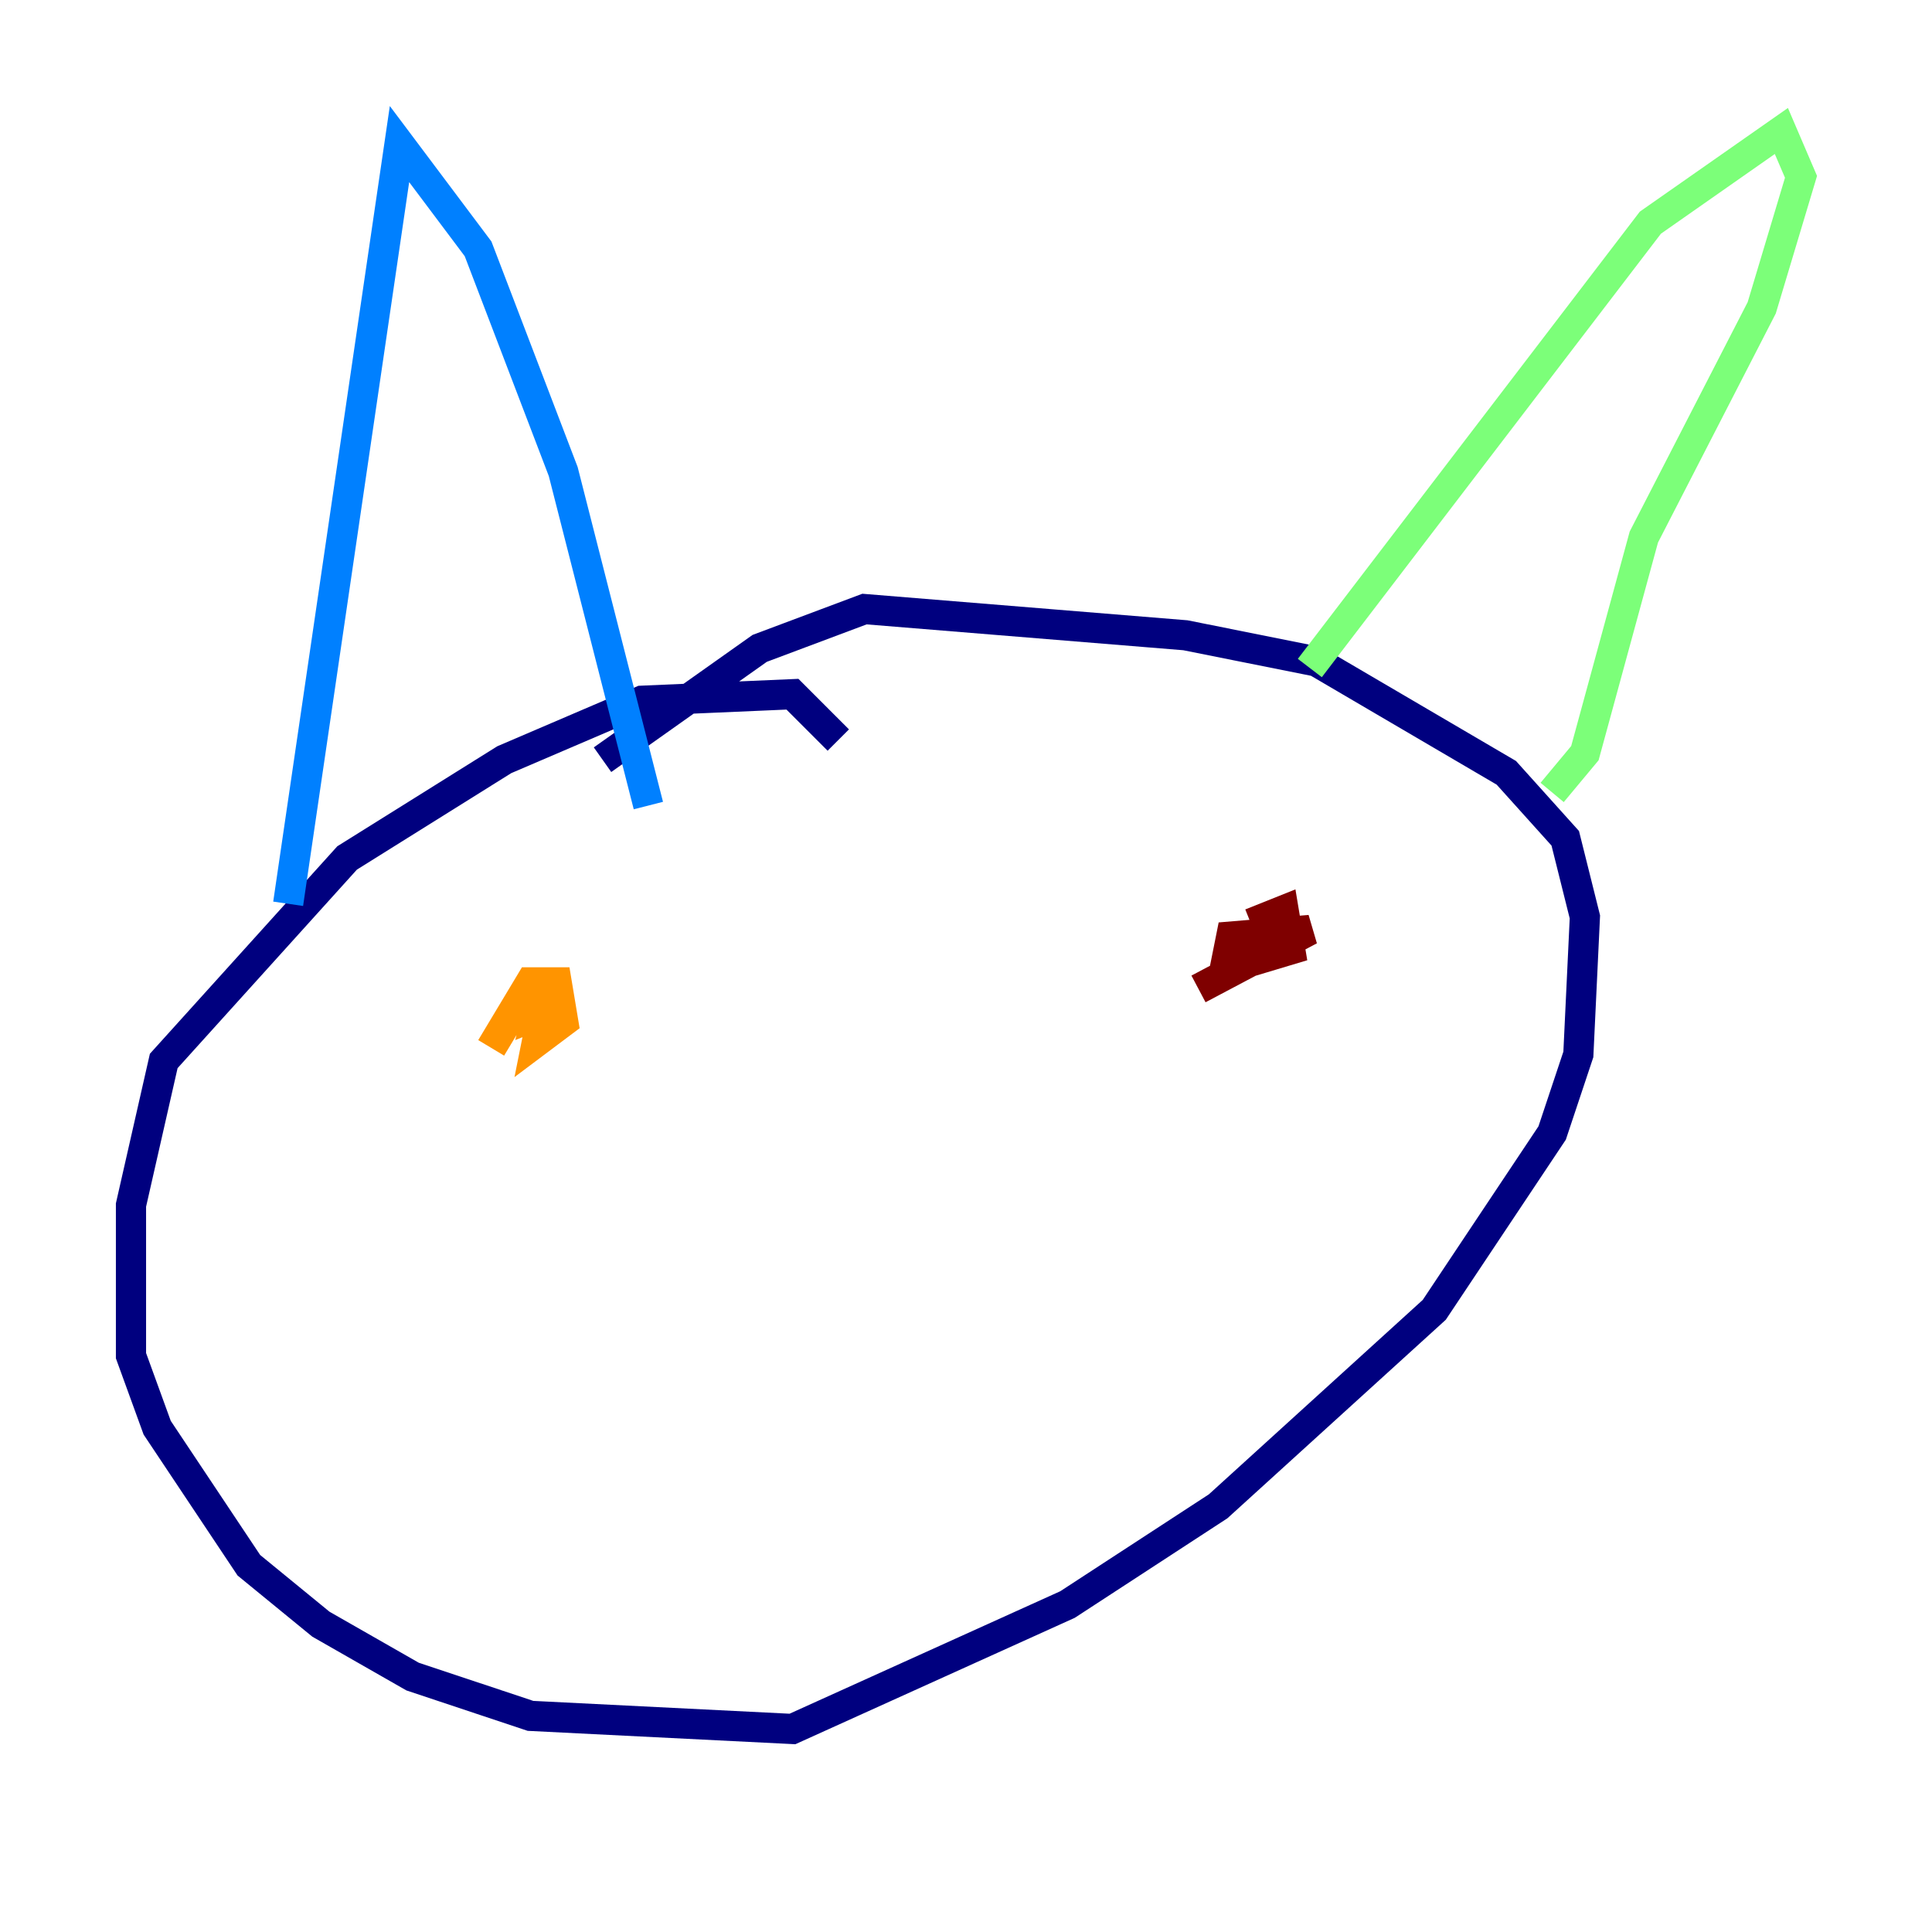 <?xml version="1.0" encoding="utf-8" ?>
<svg baseProfile="tiny" height="128" version="1.2" viewBox="0,0,128,128" width="128" xmlns="http://www.w3.org/2000/svg" xmlns:ev="http://www.w3.org/2001/xml-events" xmlns:xlink="http://www.w3.org/1999/xlink"><defs /><polyline fill="none" points="55.539,49.031 52.502,45.993 42.522,46.427 33.41,50.332 22.997,56.841 10.848,70.291 8.678,79.837 8.678,89.817 10.414,94.59 16.488,103.702 21.261,107.607 27.336,111.078 35.146,113.681 52.502,114.549 70.725,106.305 80.705,99.797 95.024,86.78 102.834,75.064 104.57,69.858 105.003,60.746 103.702,55.539 99.797,51.2 87.214,43.824 78.536,42.088 57.275,40.352 50.332,42.956 39.919,50.332" stroke="#00007f" stroke-width="2" /><polyline fill="none" points="19.091,59.878 26.468,9.546 31.675,16.488 37.315,31.241 42.956,53.37" stroke="#0080ff" stroke-width="2" /><polyline fill="none" points="86.78,44.258 109.342,14.752 118.02,8.678 119.322,11.715 116.719,20.393 108.909,35.58 105.003,49.898 102.834,52.502" stroke="#7cff79" stroke-width="2" /><polyline fill="none" points="32.542,69.424 35.146,65.085 36.881,65.085 37.315,67.688 35.58,68.99 36.014,66.82 37.749,66.386 35.58,67.254 36.014,65.519" stroke="#ff9400" stroke-width="2" /><polyline fill="none" points="82.875,61.18 85.044,60.312 85.478,62.915 81.139,64.217 81.573,62.047 86.78,61.614 79.403,65.519" stroke="#7f0000" stroke-width="2" /></svg>